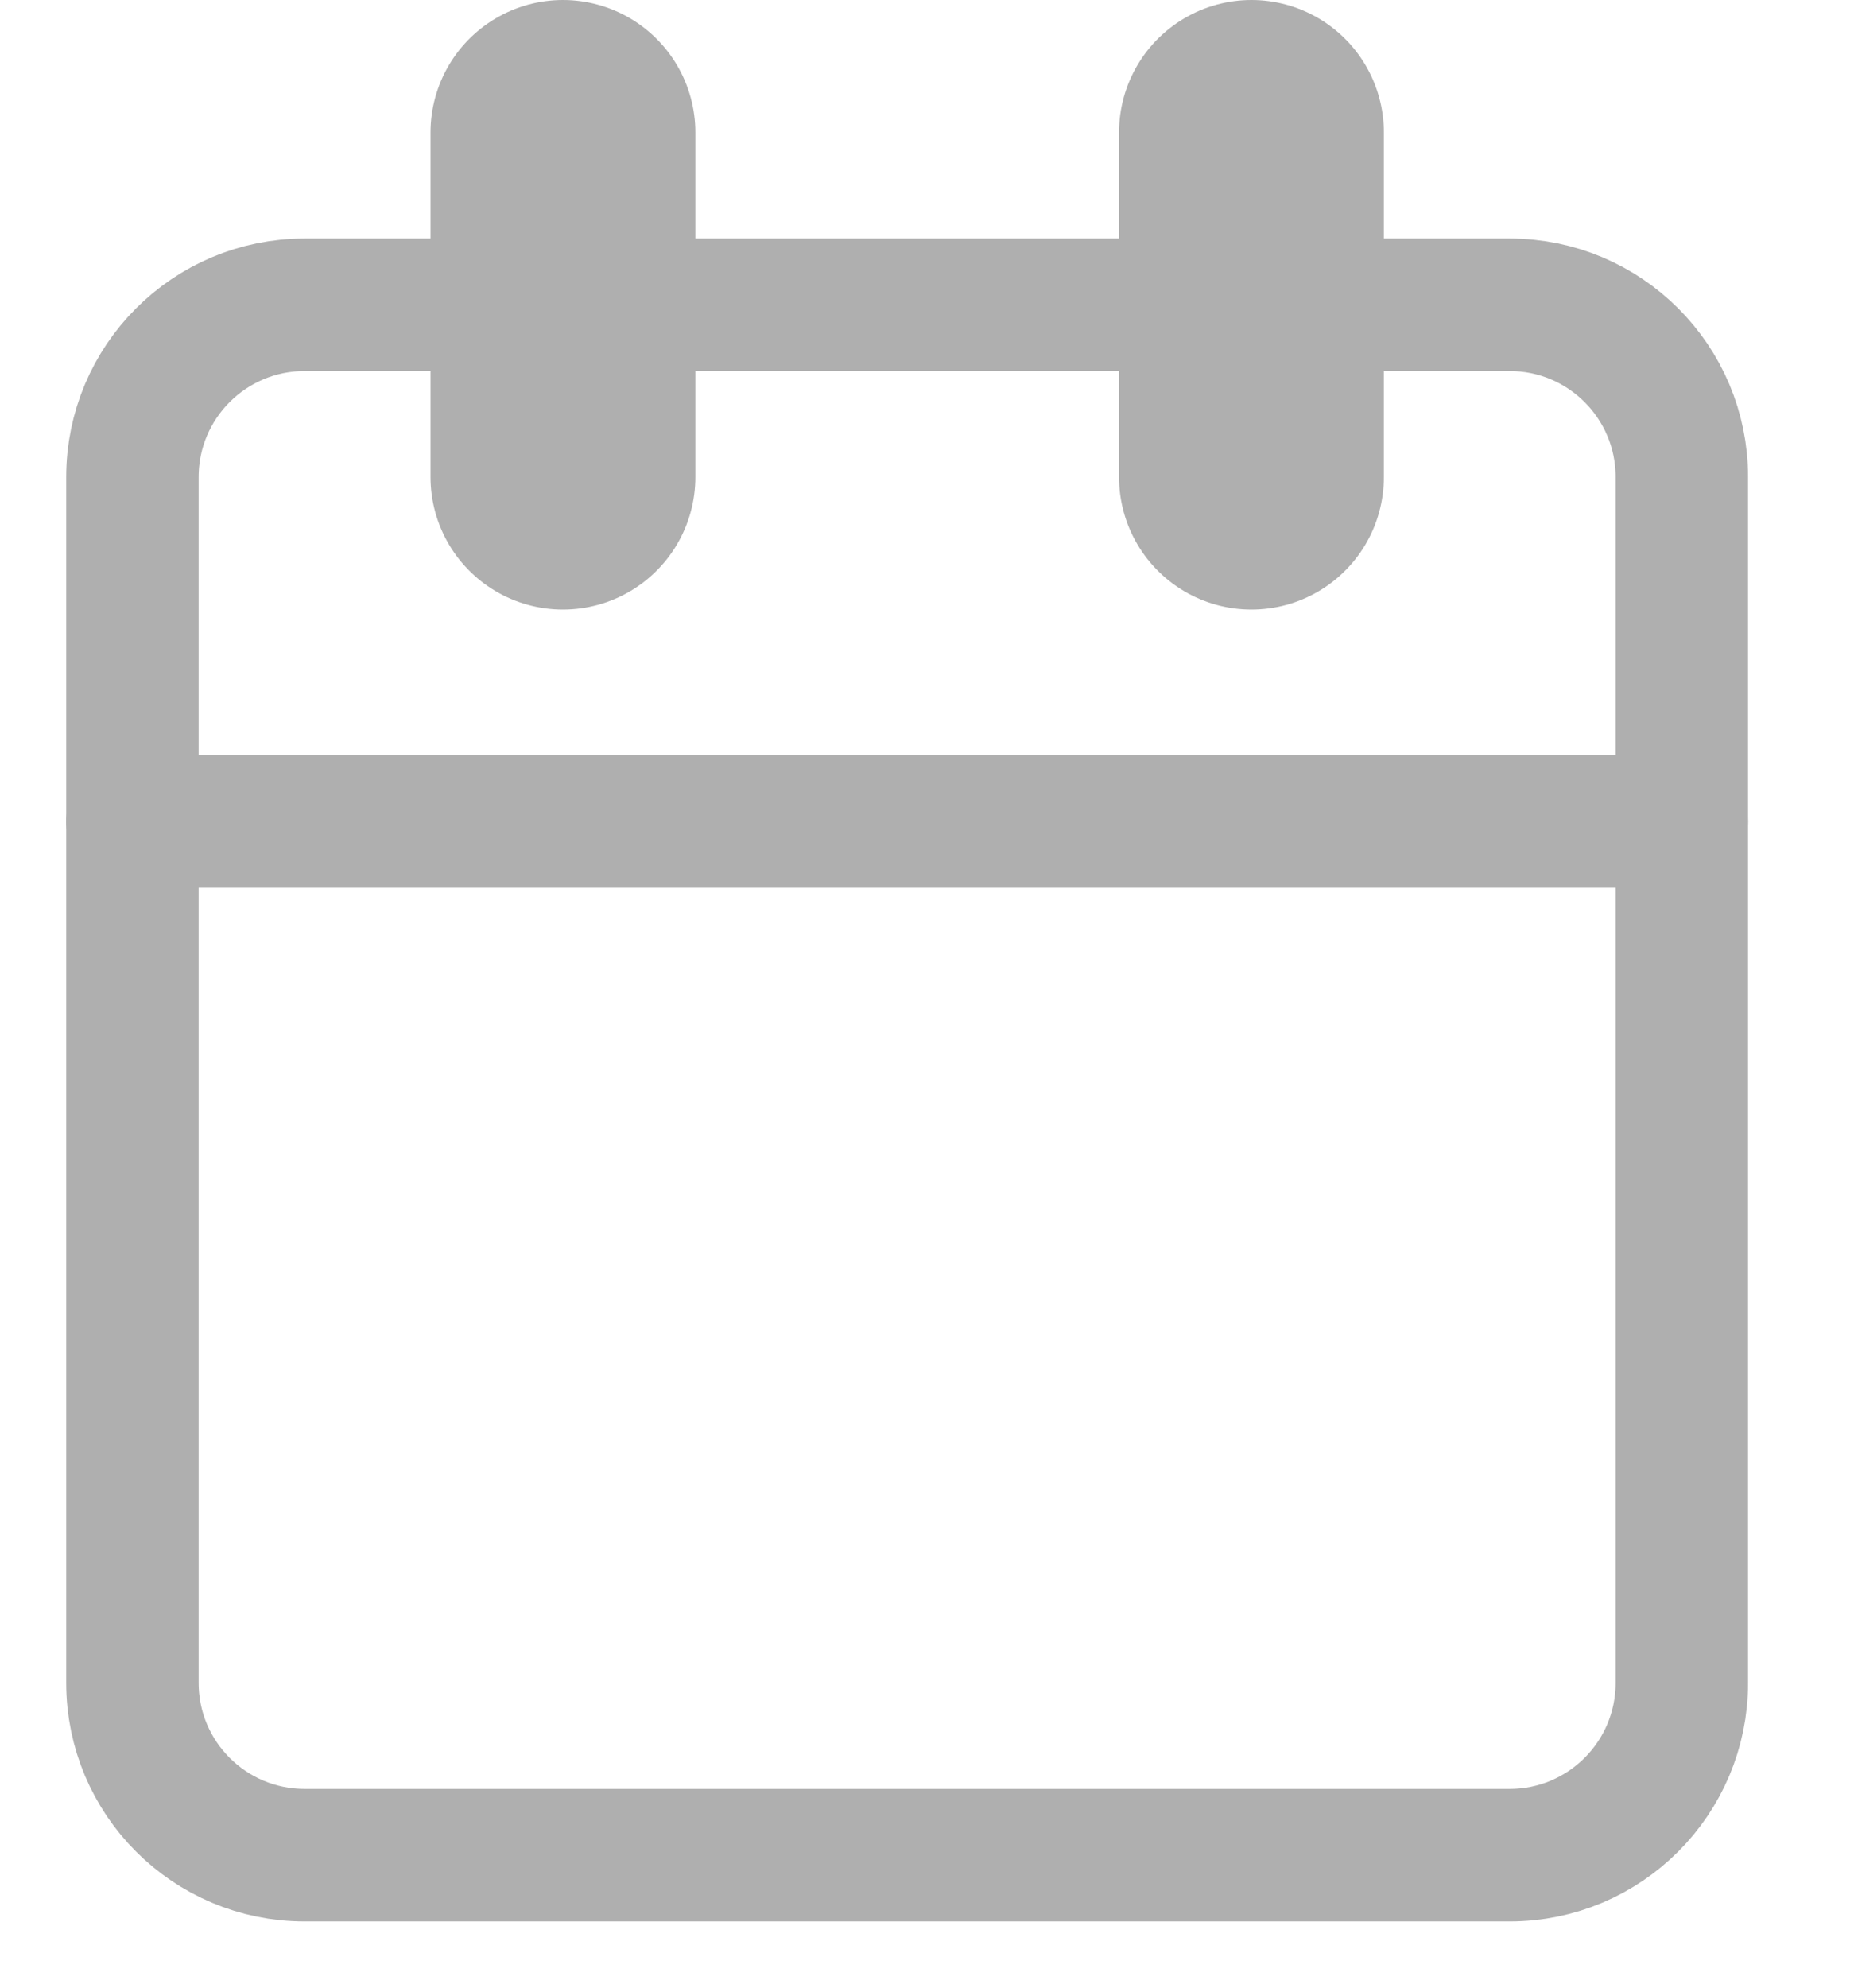<svg width="14" height="15" viewBox="0 0 14 15" fill="none" xmlns="http://www.w3.org/2000/svg">
<path d="M11.4 2.3H2.3C1.582 2.3 1 2.882 1 3.6V12.7C1 13.418 1.582 14 2.3 14H11.4C12.118 14 12.7 13.418 12.7 12.7V3.6C12.7 2.882 12.118 2.3 11.4 2.3Z" stroke="#AFAFAF" stroke-linecap="round" stroke-linejoin="round"/>
<path d="M9.45 1V3.6" stroke="#AFAFAF" stroke-width="2" stroke-linecap="round" stroke-linejoin="round"/>
<path d="M4.251 1V3.6" stroke="#AFAFAF" stroke-width="2" stroke-linecap="round" stroke-linejoin="round"/>
<path d="M1 6.2H12.7" stroke="#AFAFAF" stroke-linecap="round" stroke-linejoin="round"/>
</svg>
